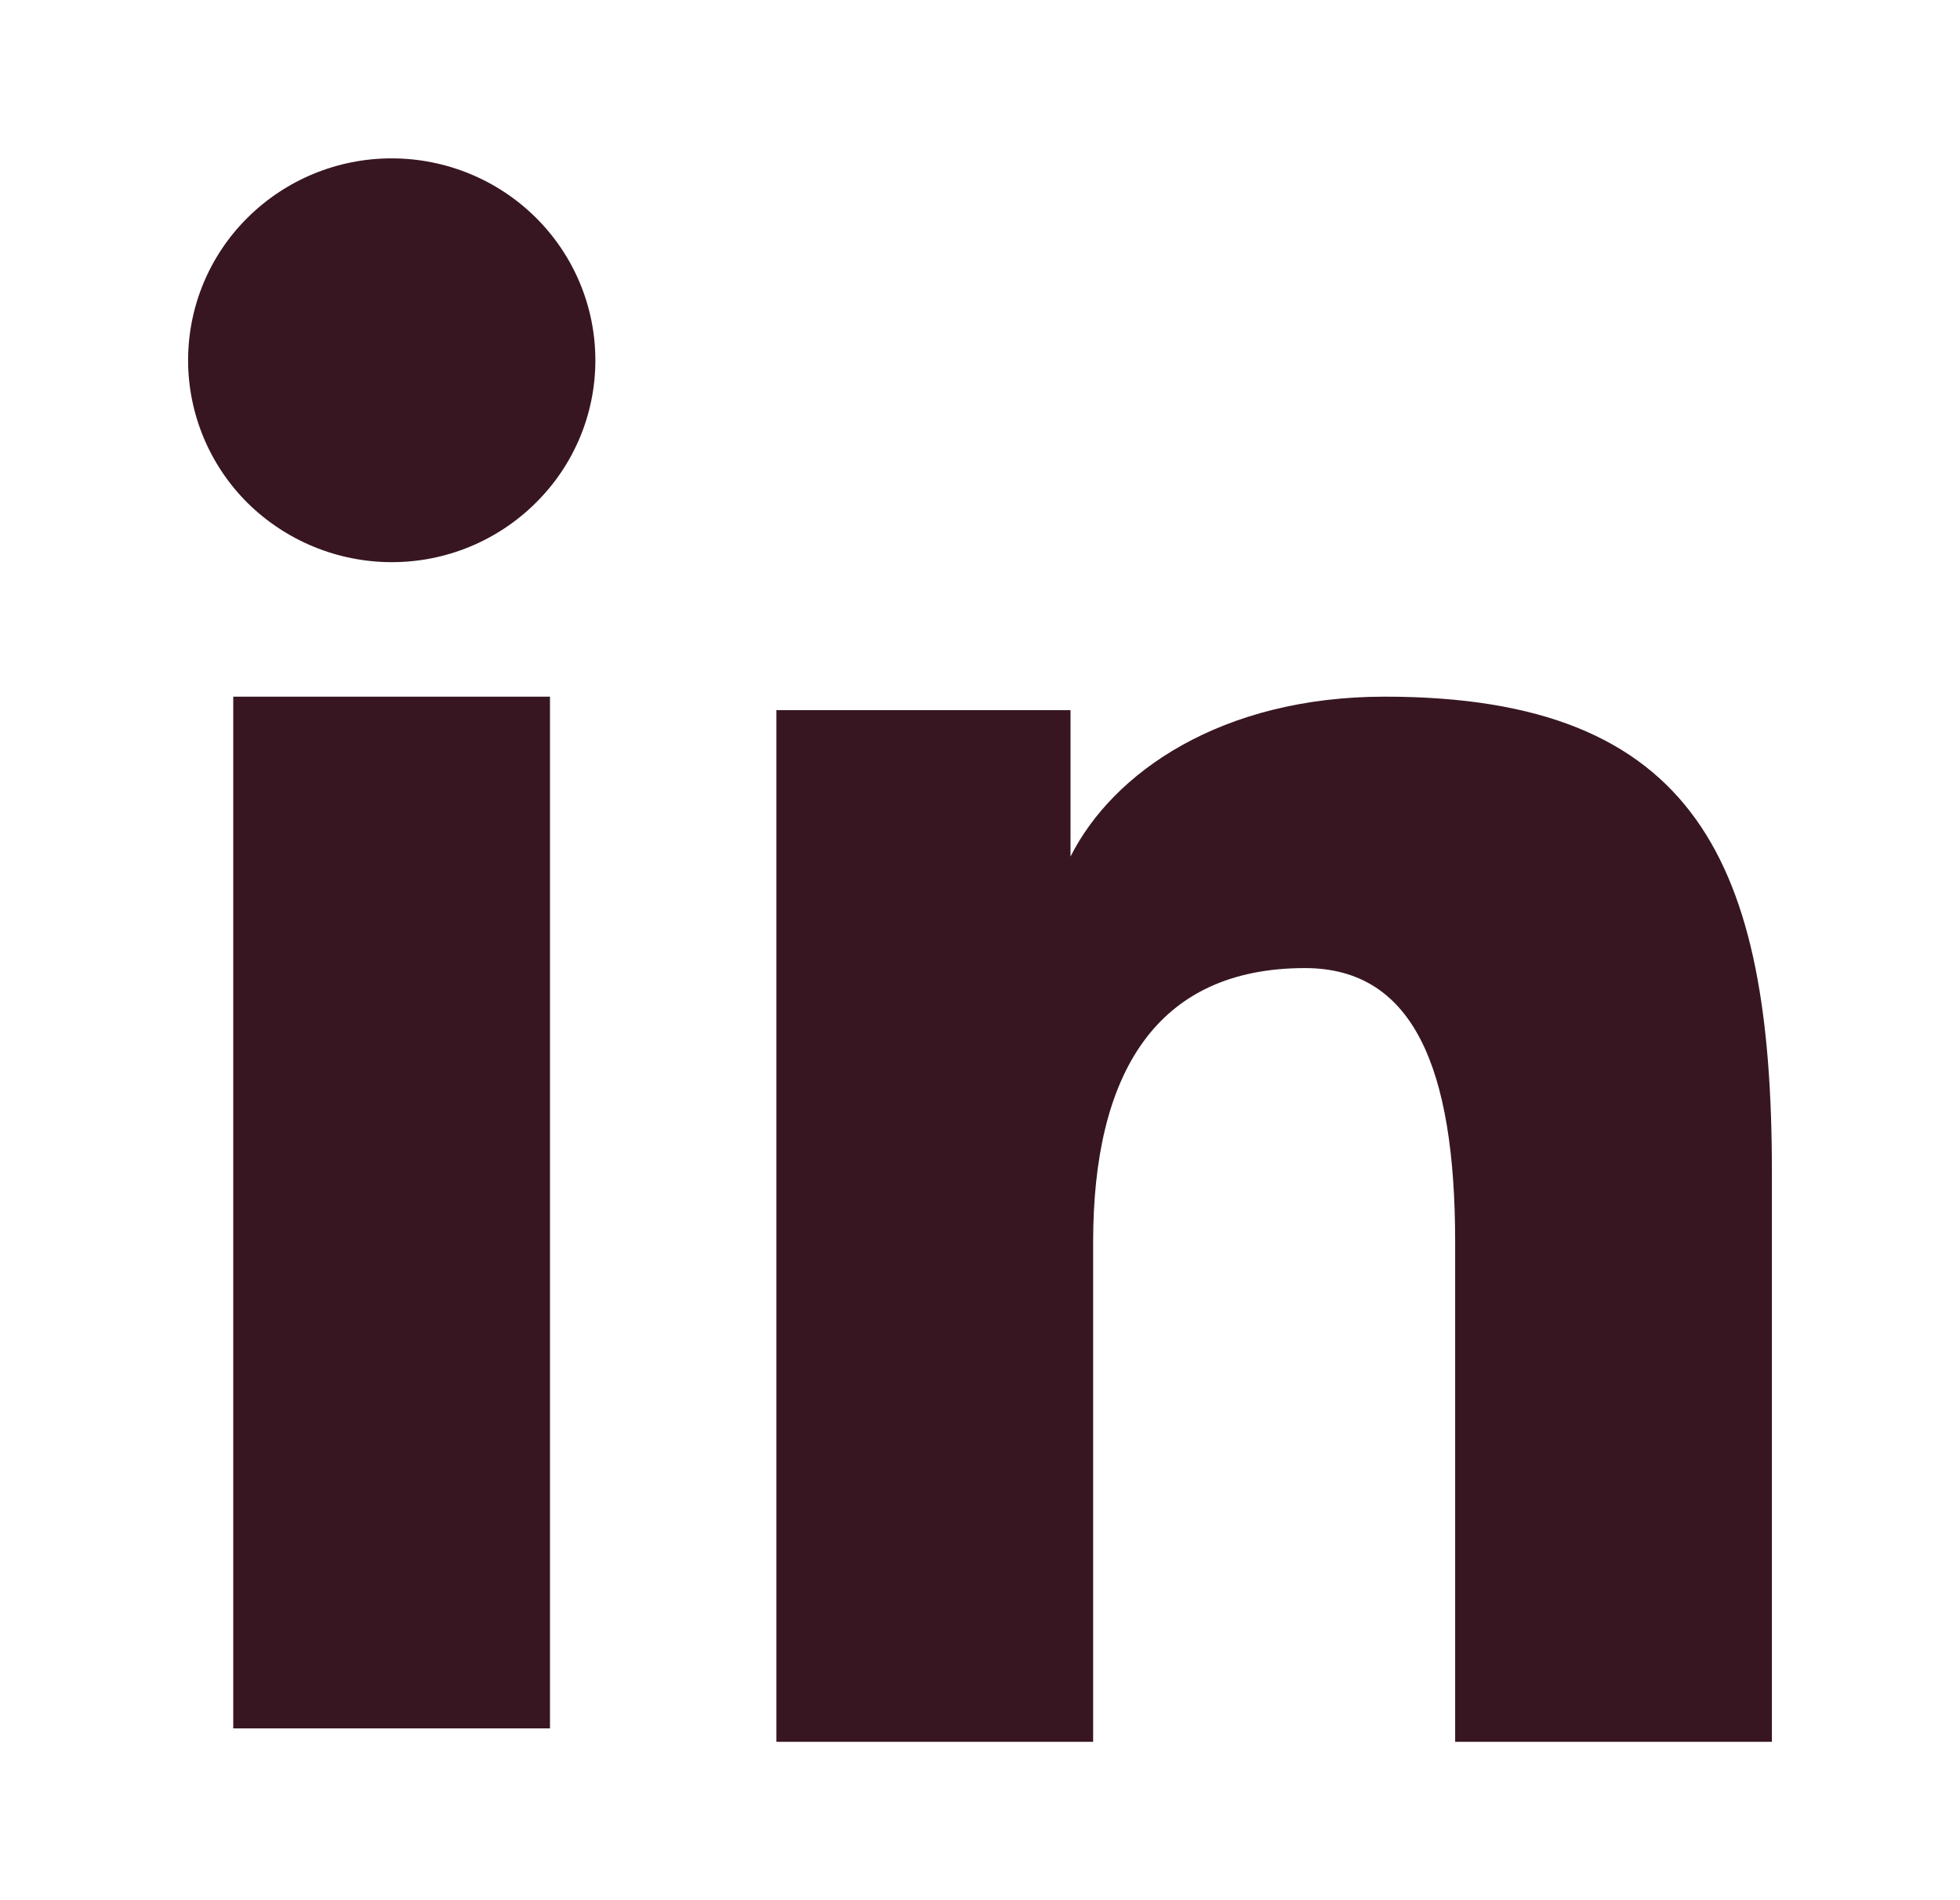 <svg width="33" height="32" viewBox="0 0 33 32" fill="none" xmlns="http://www.w3.org/2000/svg">
<path fill-rule="evenodd" clip-rule="evenodd" d="M13.072 11.959H18.024V14.425C18.737 13.007 20.567 11.732 23.315 11.732C28.583 11.732 29.833 14.556 29.833 19.737V29.333H24.5V20.917C24.5 17.967 23.787 16.303 21.971 16.303C19.452 16.303 18.405 18.096 18.405 20.916V29.333H13.072V11.959ZM3.927 29.107H9.26V11.732H3.927V29.107ZM10.024 6.067C10.024 6.514 9.936 6.956 9.763 7.369C9.591 7.781 9.338 8.155 9.02 8.469C8.375 9.11 7.502 9.469 6.593 9.467C5.686 9.466 4.815 9.108 4.169 8.471C3.852 8.156 3.6 7.781 3.428 7.369C3.256 6.956 3.167 6.514 3.167 6.067C3.167 5.164 3.527 4.3 4.171 3.663C4.816 3.024 5.687 2.666 6.595 2.667C7.504 2.667 8.376 3.025 9.02 3.663C9.663 4.3 10.024 5.164 10.024 6.067Z" fill="#371622"/>
</svg>
